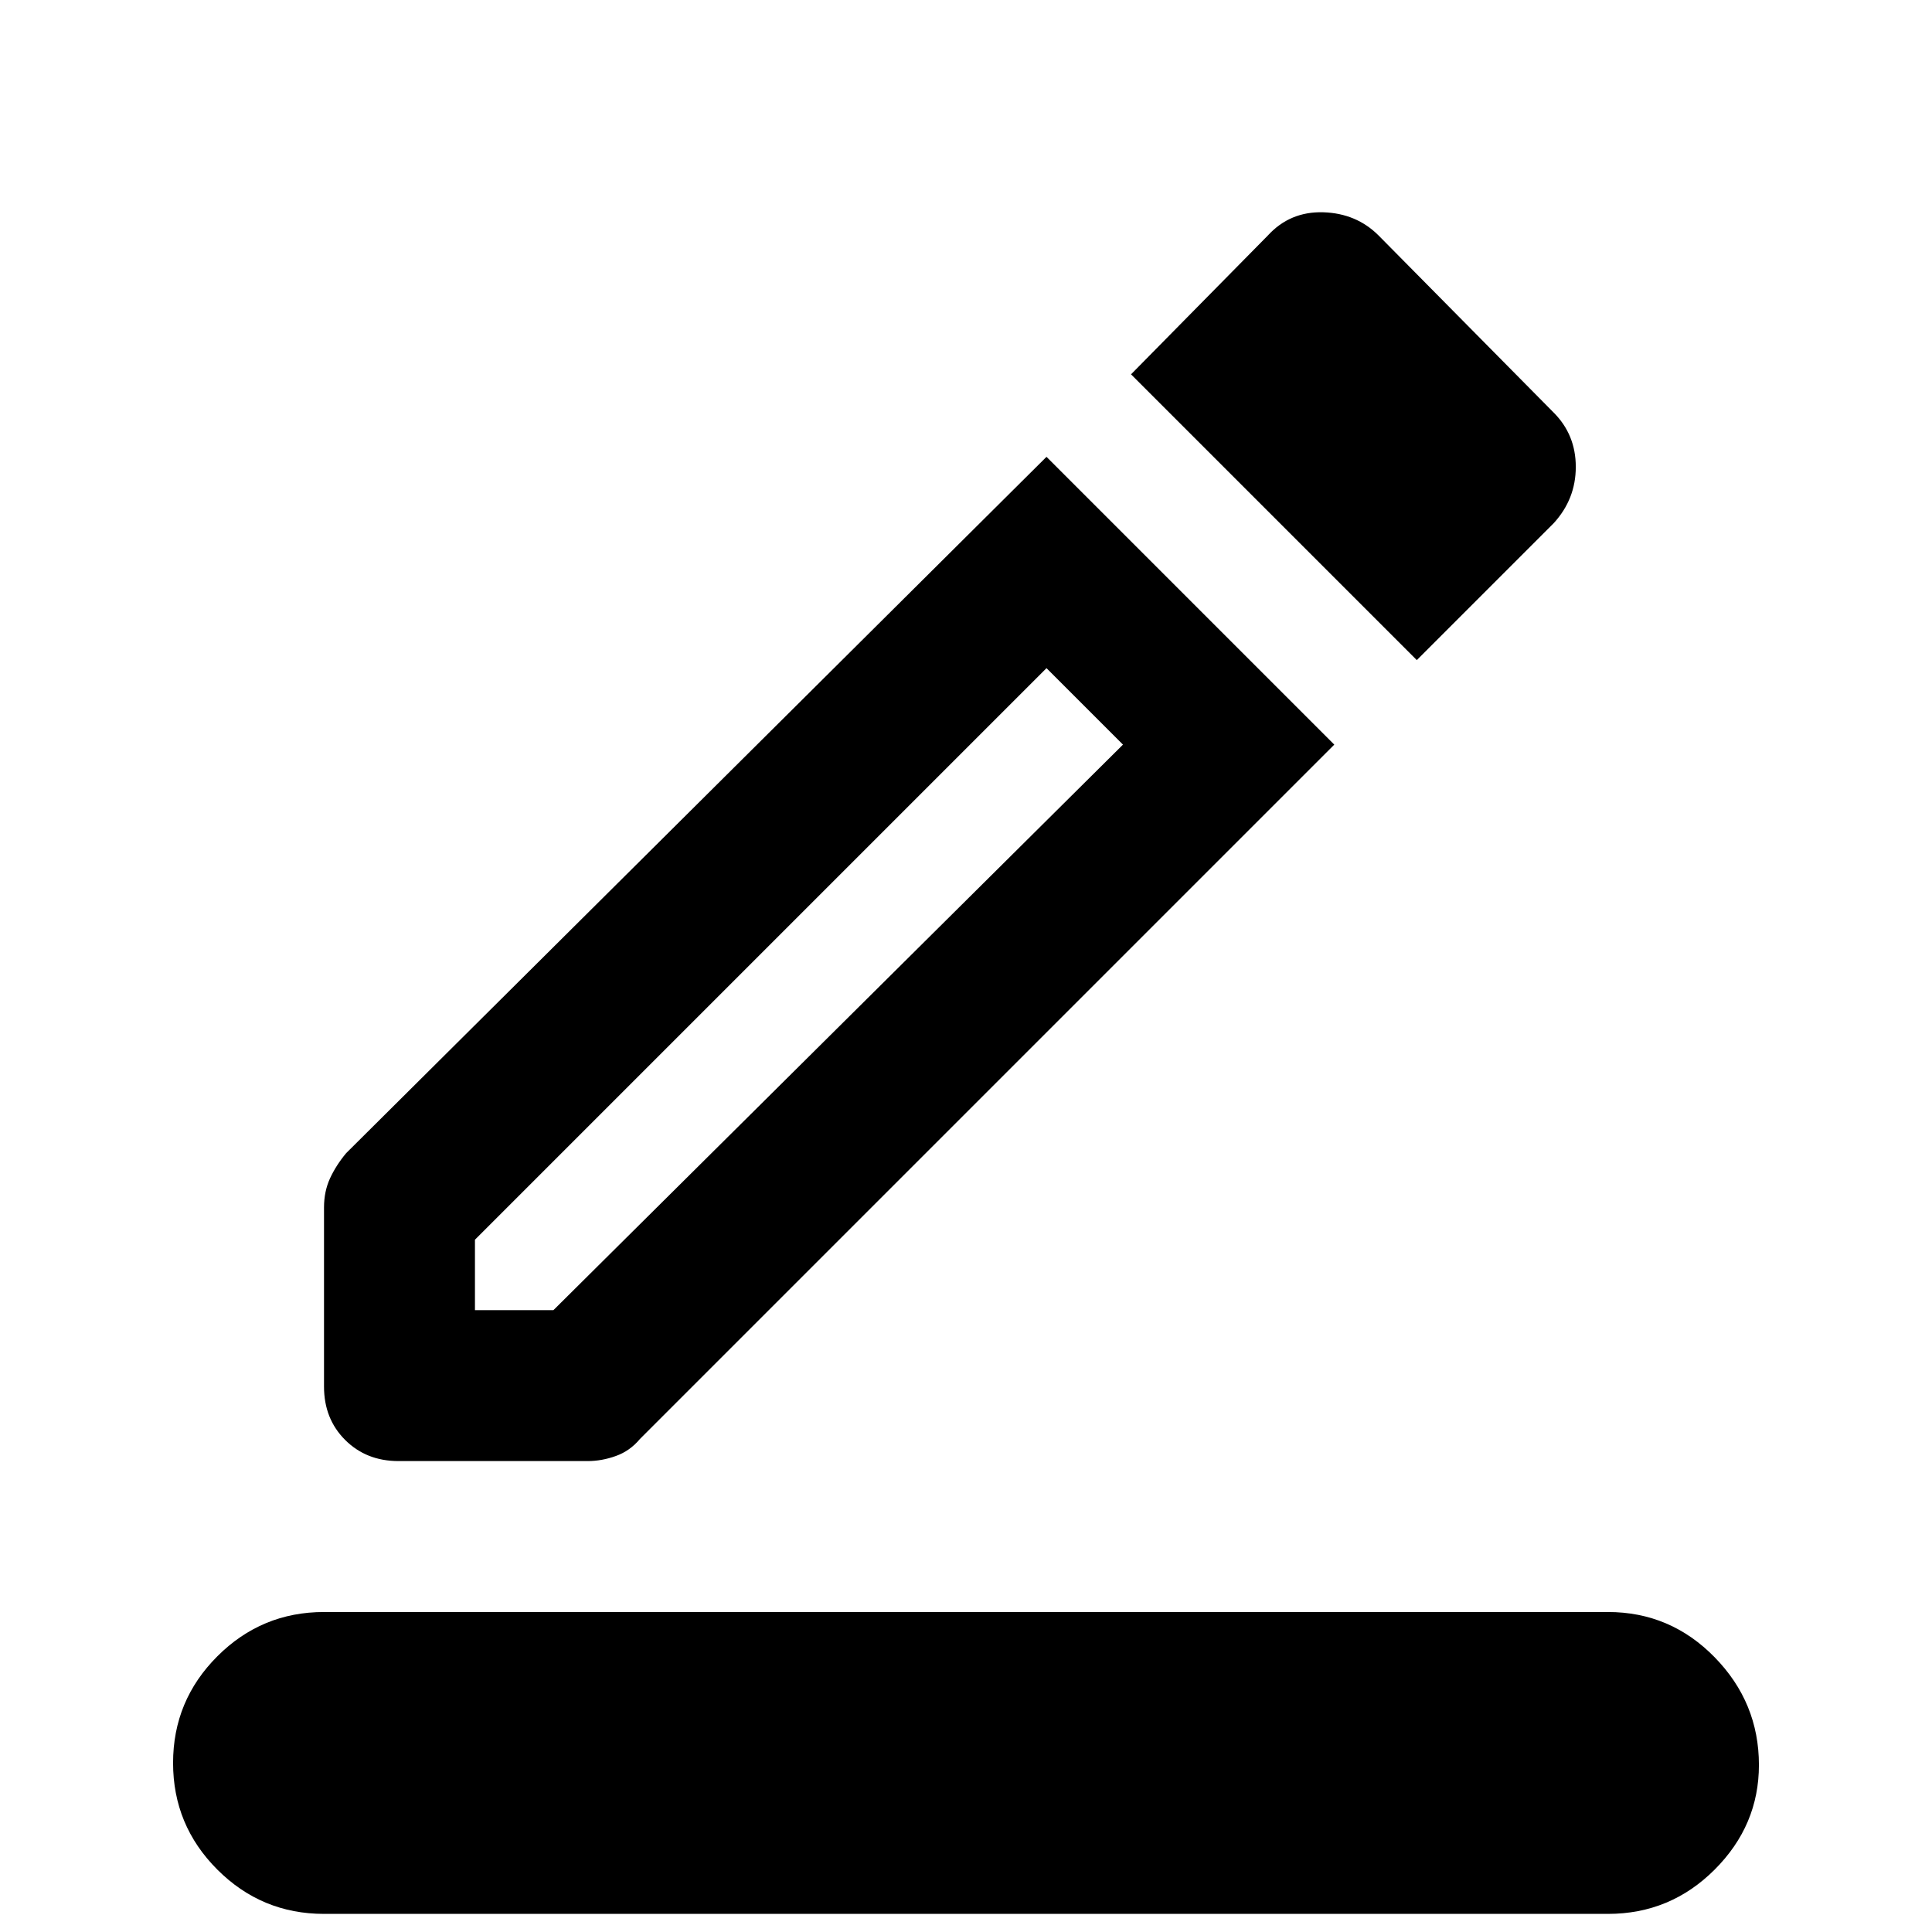 <svg xmlns="http://www.w3.org/2000/svg" height="24" width="24"><path d="M4.025 23.775Q3.25 23.775 2.7 23.225Q2.15 22.675 2.15 21.9Q2.15 21.125 2.7 20.575Q3.25 20.025 4.025 20.025H19.975Q20.75 20.025 21.3 20.587Q21.85 21.15 21.85 21.925Q21.85 22.675 21.3 23.225Q20.75 23.775 19.975 23.775ZM4.95 18.15Q4.55 18.15 4.287 17.887Q4.025 17.625 4.025 17.225V15Q4.025 14.8 4.1 14.637Q4.175 14.475 4.3 14.325L13 5.675L16.575 9.25L7.95 17.875Q7.825 18.025 7.65 18.087Q7.475 18.15 7.3 18.15ZM5.9 16.275H6.875L13.95 9.25L13 8.3L5.9 15.4ZM17.6 8.2 14.05 4.65 15.75 2.925Q16.025 2.625 16.438 2.637Q16.85 2.65 17.125 2.925L19.3 5.125Q19.575 5.4 19.575 5.8Q19.575 6.2 19.3 6.5ZM5.9 16.275Z"/></svg>